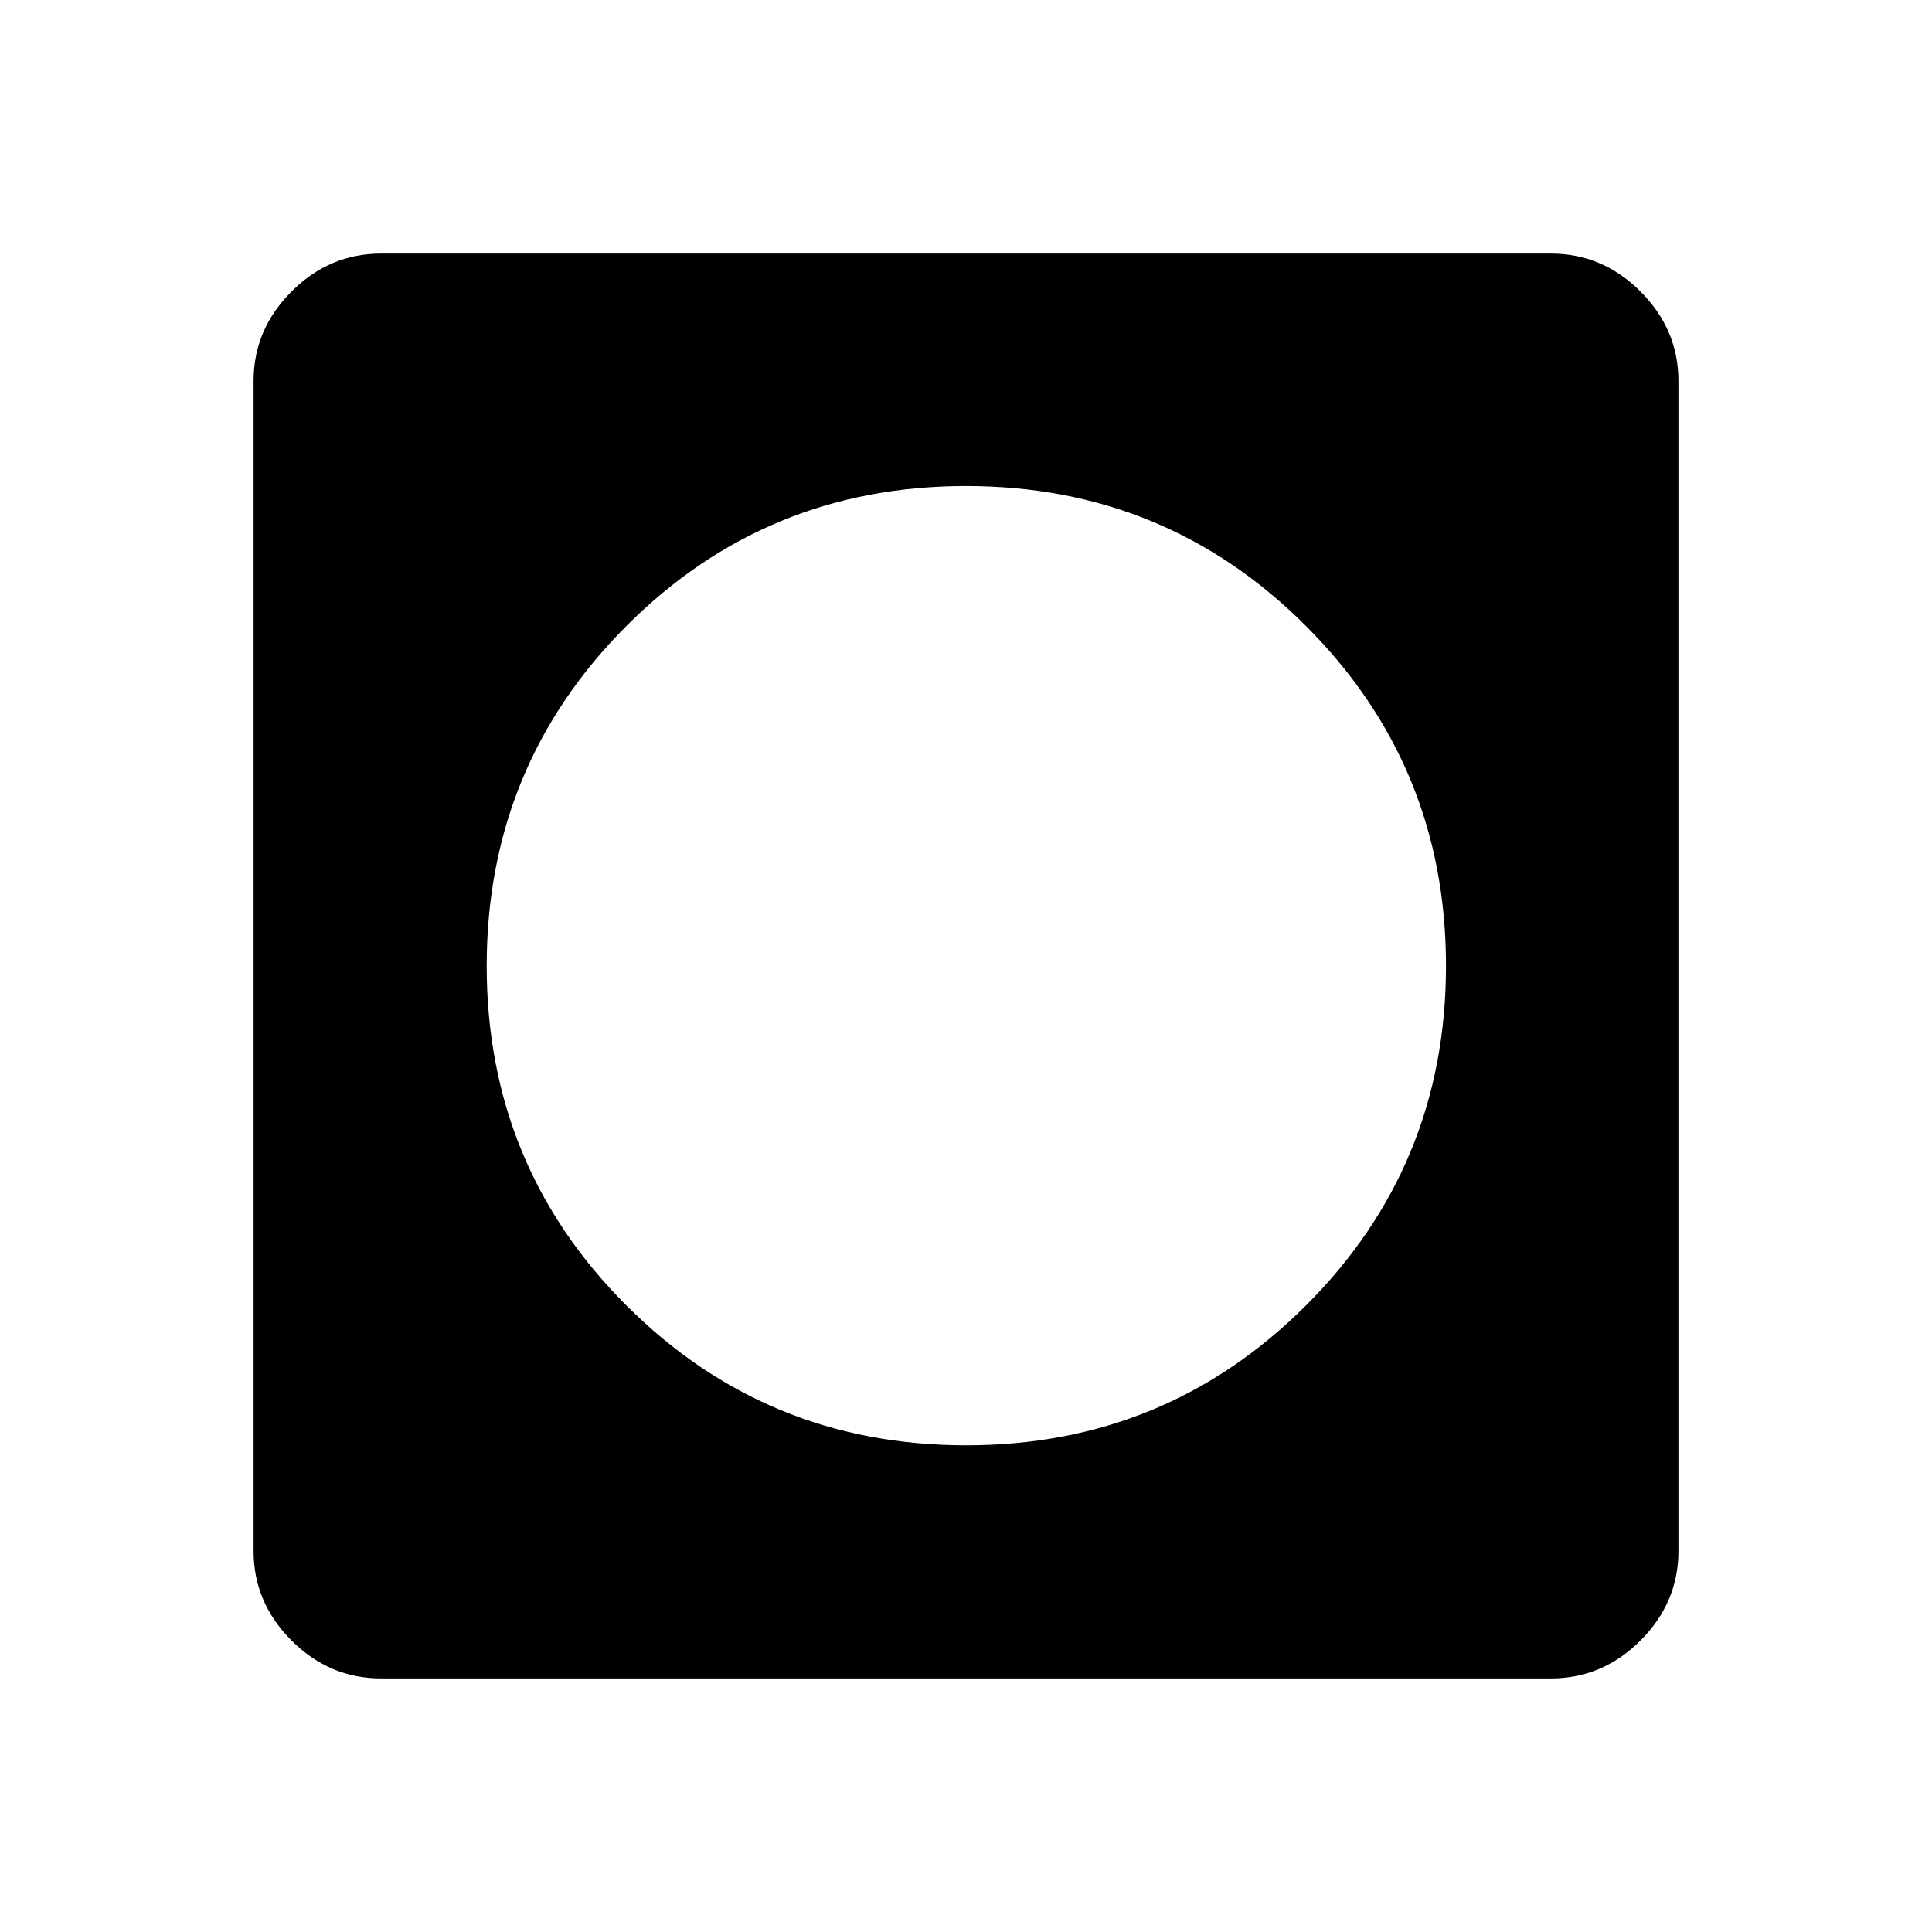 <svg xmlns="http://www.w3.org/2000/svg" height="40" viewBox="0 -960 960 960" width="40"><path d="M480.07-241.83q99.26 0 168.85-69.49 69.58-69.48 69.58-168.75 0-99.26-69.55-168.85-69.56-69.58-168.92-69.58-99.36 0-168.78 69.55-69.42 69.56-69.42 168.92 0 99.36 69.49 168.78 69.48 69.42 168.75 69.42ZM189.33-126q-25.62 0-44.48-18.85Q126-163.71 126-189.33v-581.34q0-25.62 18.85-44.48Q163.71-834 189.33-834h581.34q25.62 0 44.48 18.85Q834-796.29 834-770.67v581.34q0 25.62-18.85 44.48Q796.29-126 770.67-126H189.33Z"/></svg>
